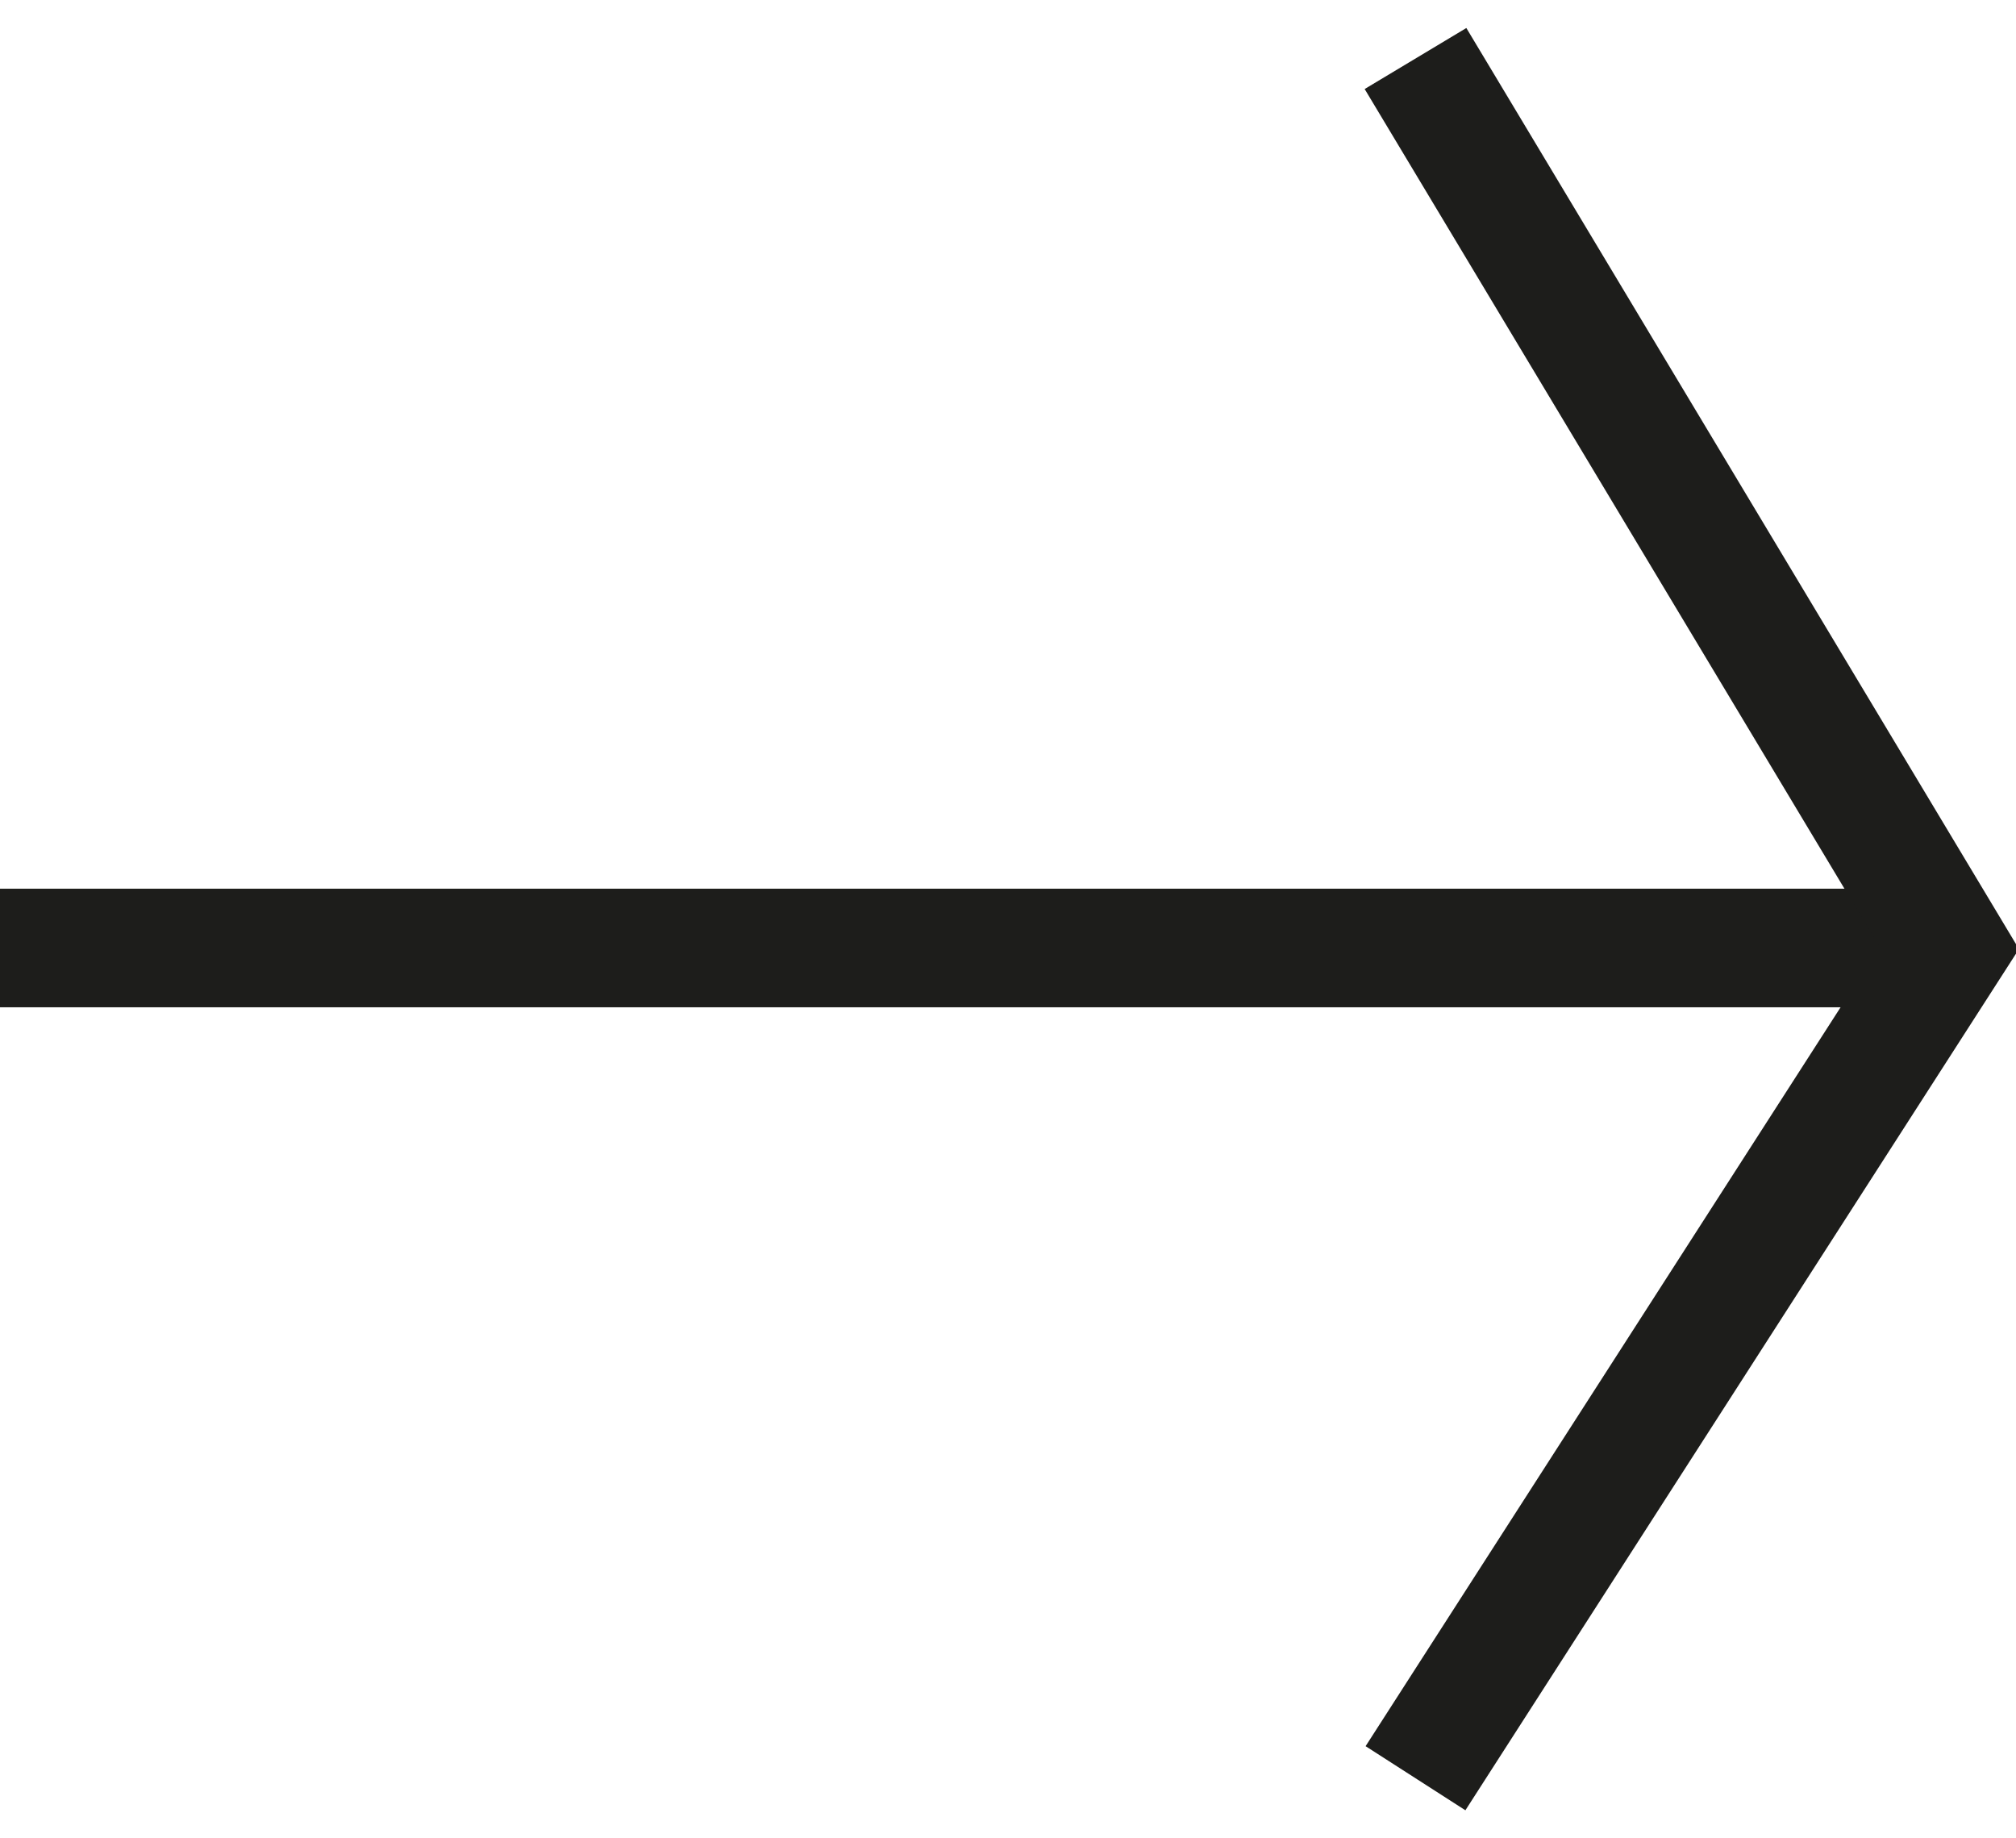 <?xml version="1.0" encoding="utf-8"?>
<!-- Generator: Adobe Illustrator 22.1.0, SVG Export Plug-In . SVG Version: 6.00 Build 0)  -->
<svg version="1.1" id="Layer_1" xmlns="http://www.w3.org/2000/svg" xmlns:xlink="http://www.w3.org/1999/xlink" x="0px" y="0px"
	 viewBox="0 0 34 31" enable-background="new 0 0 34 31" xml:space="preserve">
<g>
	<defs>
		<rect id="SVGID_1_" x="-0.051" y="0.473" width="34.102" height="30.055"/>
	</defs>
	<clipPath id="SVGID_2_">
		<use xlink:href="#SVGID_1_"  overflow="visible"/>
	</clipPath>
	<g clip-path="url(#SVGID_2_)">
		<rect x="-0.051" y="14.986" fill="#1D1D1B" width="32.924" height="2"/>
	</g>
	<g clip-path="url(#SVGID_2_)">
		<polygon fill="#1D1D1B" points="24.714,30.527 23.031,29.446 31.696,15.968 23.015,1.501 24.73,0.472 34.05,16.004 		"/>
	</g>
</g>
</svg>
